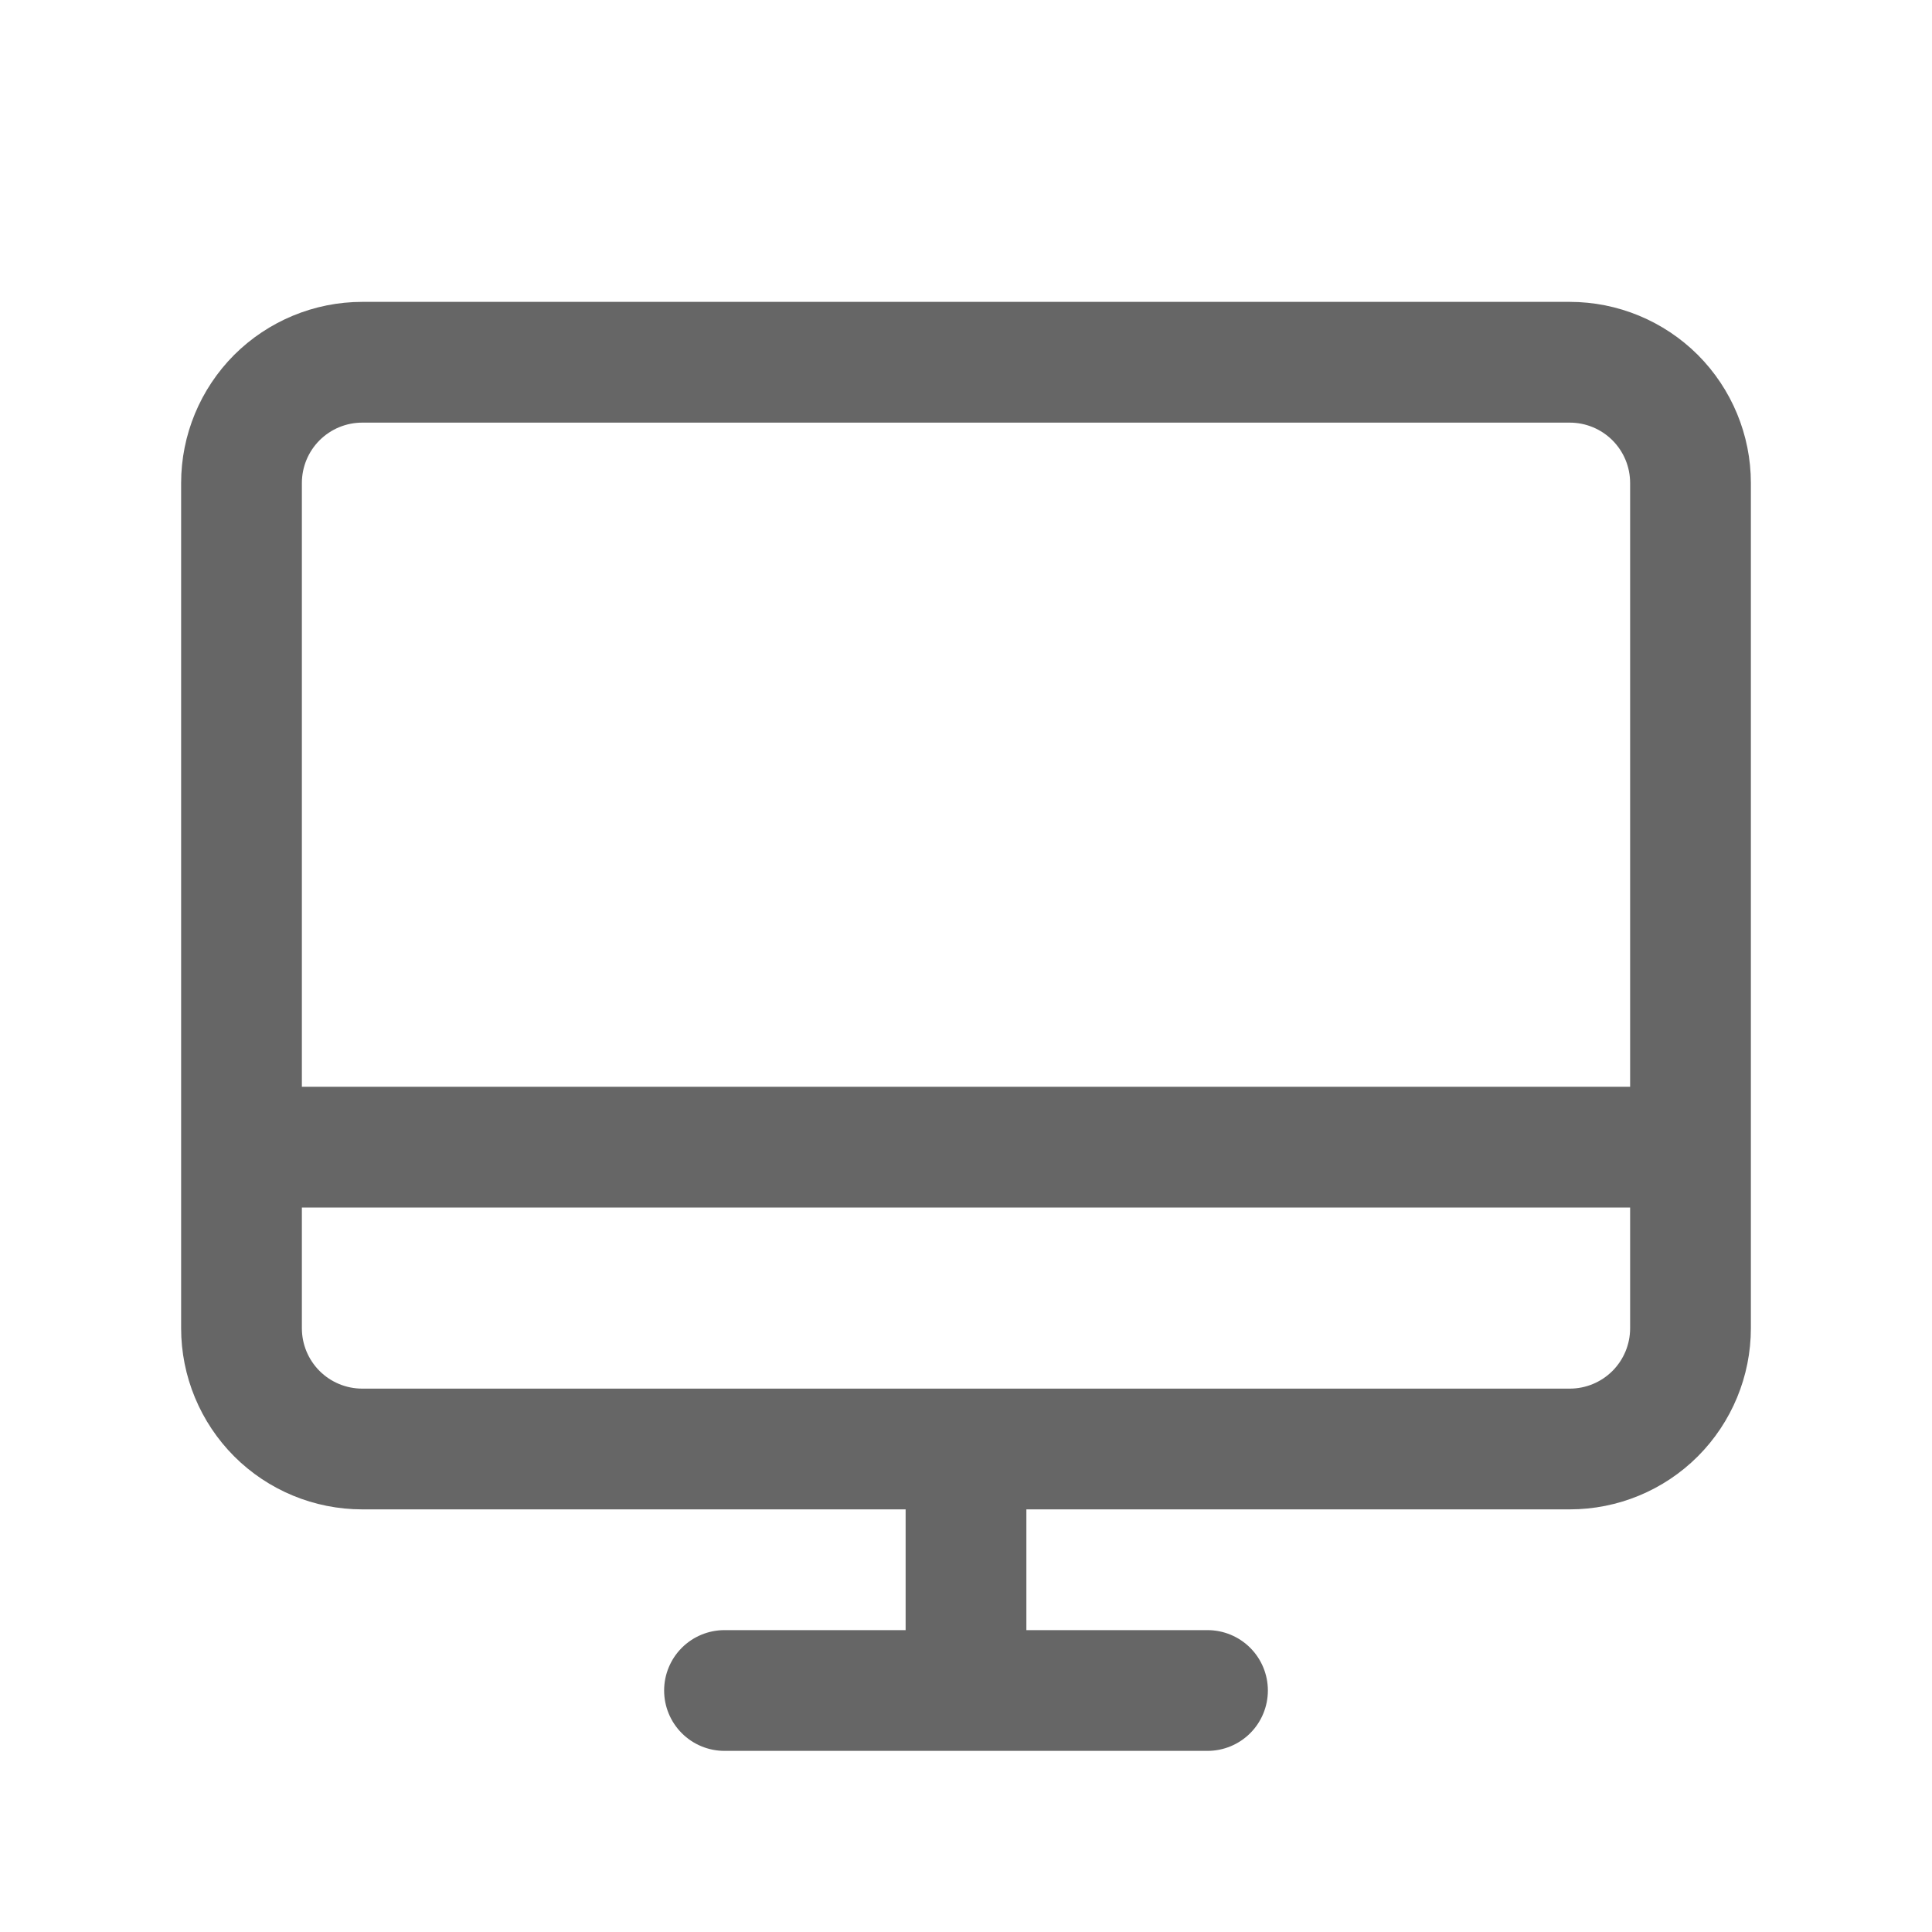 <svg width="20" height="20" viewBox="0 0 20 20" fill="none" xmlns="http://www.w3.org/2000/svg">
<path d="M16.25 3.125H3.75C3.253 3.125 2.776 3.323 2.424 3.674C2.073 4.026 1.875 4.503 1.875 5V13.75C1.875 14.247 2.073 14.724 2.424 15.076C2.776 15.428 3.253 15.625 3.75 15.625H9.375V16.875H7.5C7.334 16.875 7.175 16.941 7.058 17.058C6.941 17.175 6.875 17.334 6.875 17.5C6.875 17.666 6.941 17.825 7.058 17.942C7.175 18.059 7.334 18.125 7.5 18.125H12.5C12.666 18.125 12.825 18.059 12.942 17.942C13.059 17.825 13.125 17.666 13.125 17.5C13.125 17.334 13.059 17.175 12.942 17.058C12.825 16.941 12.666 16.875 12.5 16.875H10.625V15.625H16.25C16.747 15.625 17.224 15.428 17.576 15.076C17.927 14.724 18.125 14.247 18.125 13.75V5C18.125 4.503 17.927 4.026 17.576 3.674C17.224 3.323 16.747 3.125 16.25 3.125ZM3.75 4.375H16.25C16.416 4.375 16.575 4.441 16.692 4.558C16.809 4.675 16.875 4.834 16.875 5V11.25H3.125V5C3.125 4.834 3.191 4.675 3.308 4.558C3.425 4.441 3.584 4.375 3.75 4.375ZM16.25 14.375H3.75C3.584 14.375 3.425 14.309 3.308 14.192C3.191 14.075 3.125 13.916 3.125 13.75V12.5H16.875V13.75C16.875 13.916 16.809 14.075 16.692 14.192C16.575 14.309 16.416 14.375 16.25 14.375Z" fill="#666666"/>
</svg>
